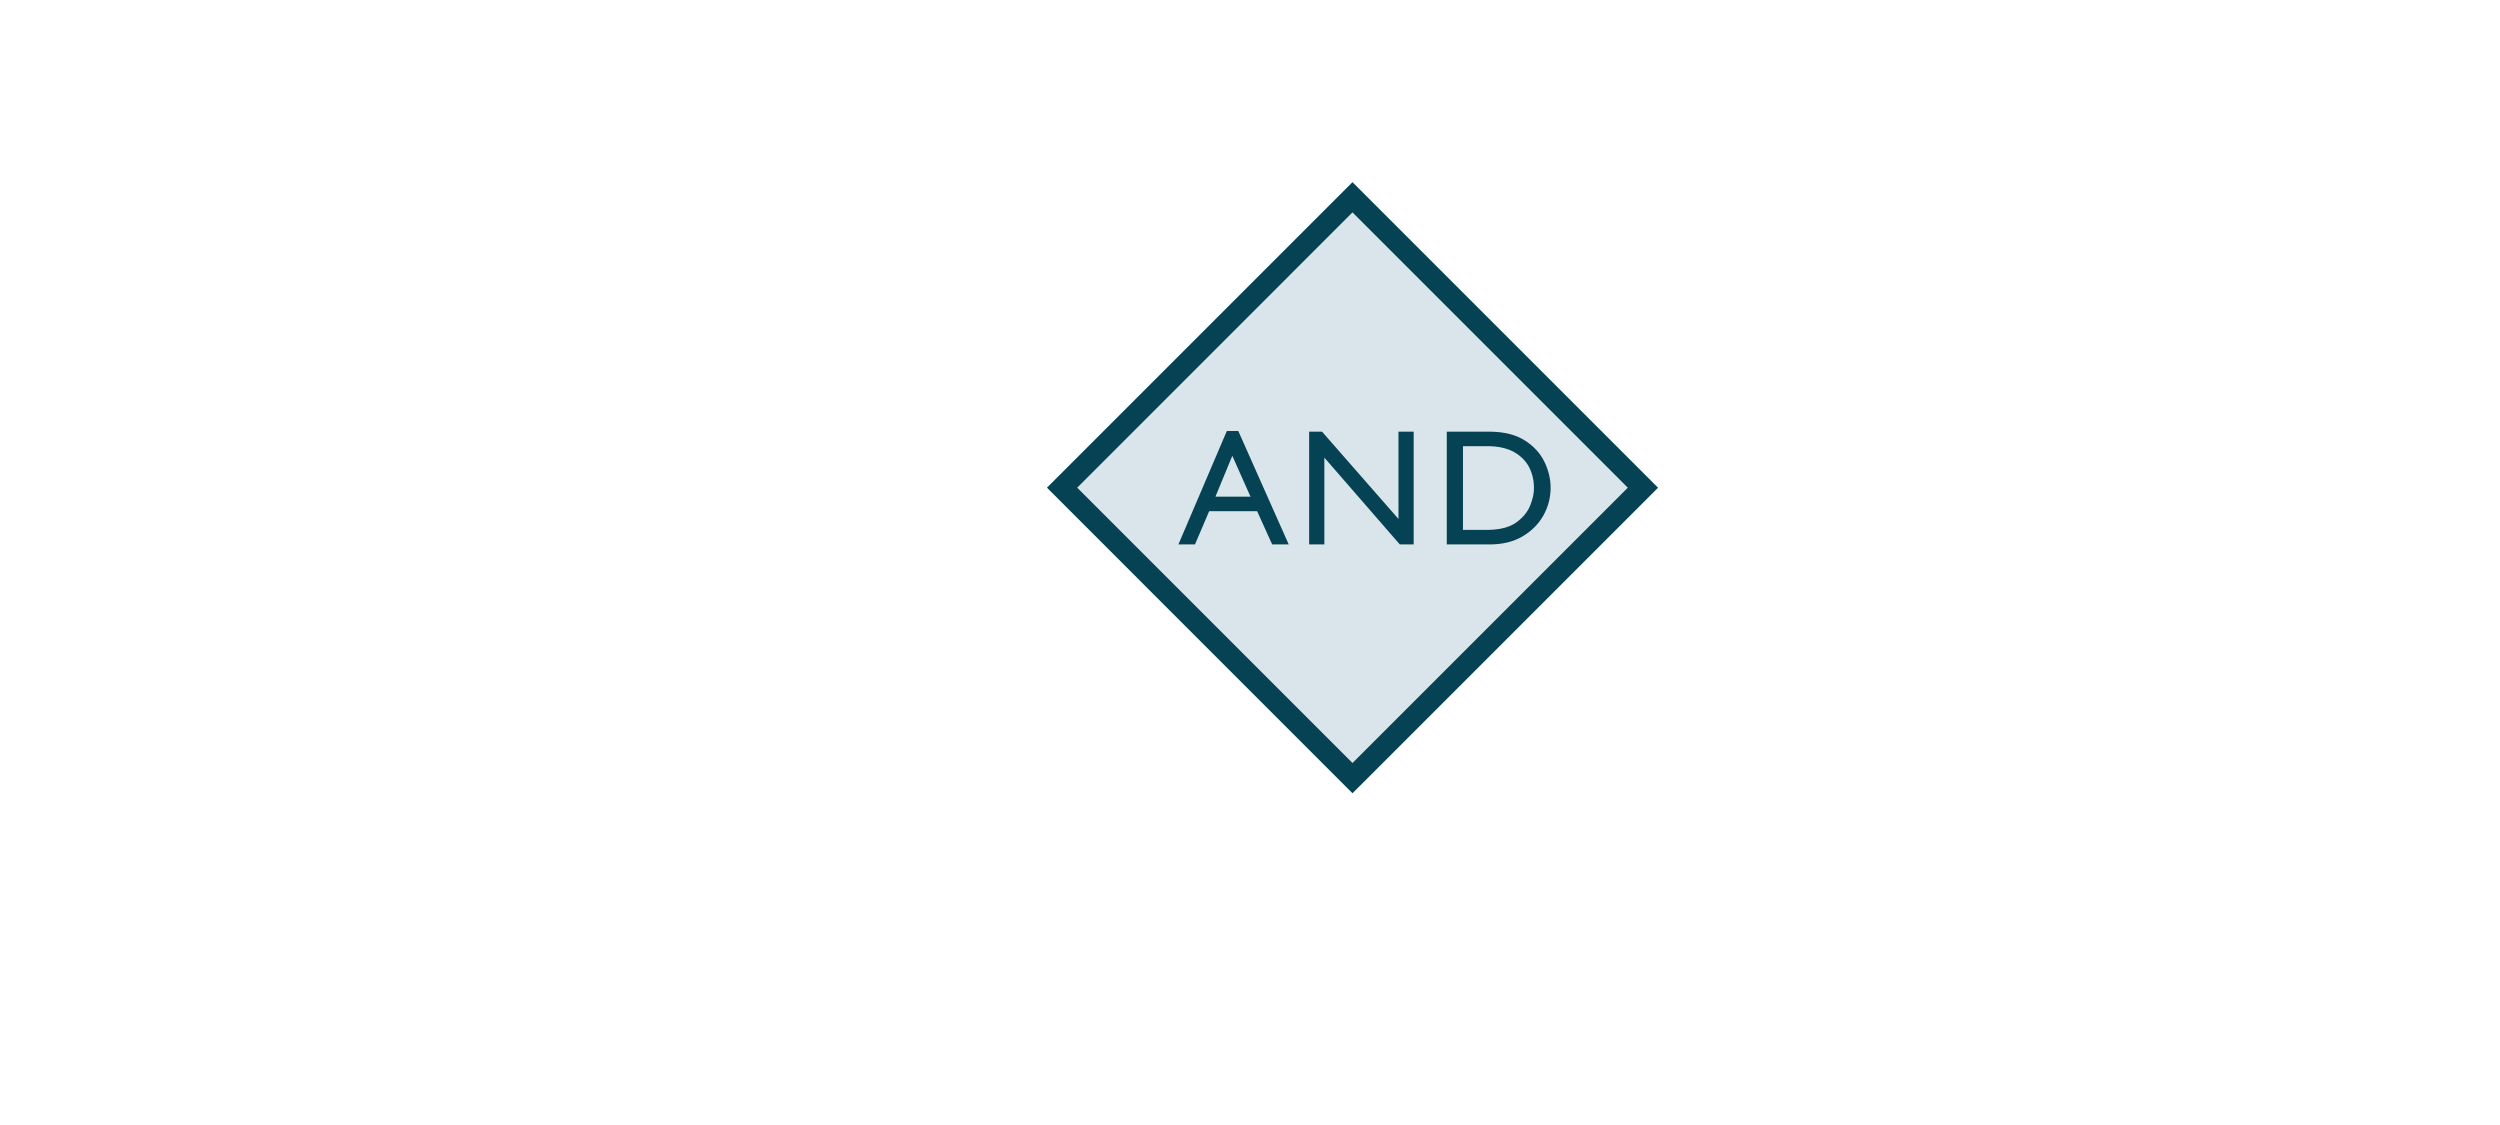 <?xml version="1.0" encoding="utf-8"?>
<!-- Generator: Adobe Illustrator 14.0.0, SVG Export Plug-In . SVG Version: 6.00 Build 43363)  -->
<!DOCTYPE svg PUBLIC "-//W3C//DTD SVG 1.1//EN" "http://www.w3.org/Graphics/SVG/1.1/DTD/svg11.dtd">
<svg version="1.1" id="Ebene_1" xmlns="http://www.w3.org/2000/svg" xmlns:xlink="http://www.w3.org/1999/xlink" x="0px" y="0px"
	 width="117.75px" height="53px" viewBox="0 0 117.75 53" enable-background="new 0 0 117.75 53" xml:space="preserve">
<g>
	<g>
		<g>
			<polygon fill="#DAE5EB" points="50.024,22.97 63.702,9.292 77.381,22.971 63.702,36.65 50.024,22.97 			"/>
			<path fill="#044254" d="M63.702,37.362L49.312,22.97L63.702,8.58l14.392,14.392L63.702,37.362L63.702,37.362z M50.736,22.97
				l12.966,12.968l12.968-12.967L63.702,10.003L50.736,22.97L50.736,22.97z"/>
		</g>
		<g>
			<path fill="#DAE5EB" d="M63.702,22.972"/>
		</g>
	</g>
</g>
<g>
	<path fill-rule="evenodd" clip-rule="evenodd" fill="#044254" d="M58.323,20.3h-0.539l-2.281,5.342h0.781l0.668-1.565h2.258
		l0.709,1.565h0.779L58.323,20.3z M58.042,21.468l0.857,1.925h-1.652L58.042,21.468z"/>
	<polygon fill-rule="evenodd" clip-rule="evenodd" fill="#044254" points="66.584,20.332 65.868,20.332 65.868,24.443 
		62.268,20.332 61.661,20.332 61.661,25.642 62.377,25.642 62.377,21.554 65.93,25.642 66.584,25.642 	"/>
	<path fill-rule="evenodd" clip-rule="evenodd" fill="#044254" d="M68.143,25.642h2.07c0.59-0.007,1.09-0.135,1.51-0.385
		s0.744-0.575,0.969-0.976c0.225-0.402,0.34-0.833,0.342-1.294c0.002-0.427-0.1-0.844-0.297-1.246c-0.199-0.404-0.506-0.736-0.926-1
		c-0.418-0.264-0.951-0.4-1.604-0.409h-2.064V25.642z M68.907,21.015h1.176c0.496,0.004,0.9,0.096,1.223,0.274
		c0.318,0.177,0.557,0.415,0.713,0.711c0.154,0.297,0.23,0.626,0.23,0.986c0.006,0.229-0.051,0.497-0.168,0.801
		s-0.33,0.572-0.641,0.804c-0.309,0.231-0.75,0.353-1.318,0.365h-1.215V21.015z"/>
</g>
</svg>
